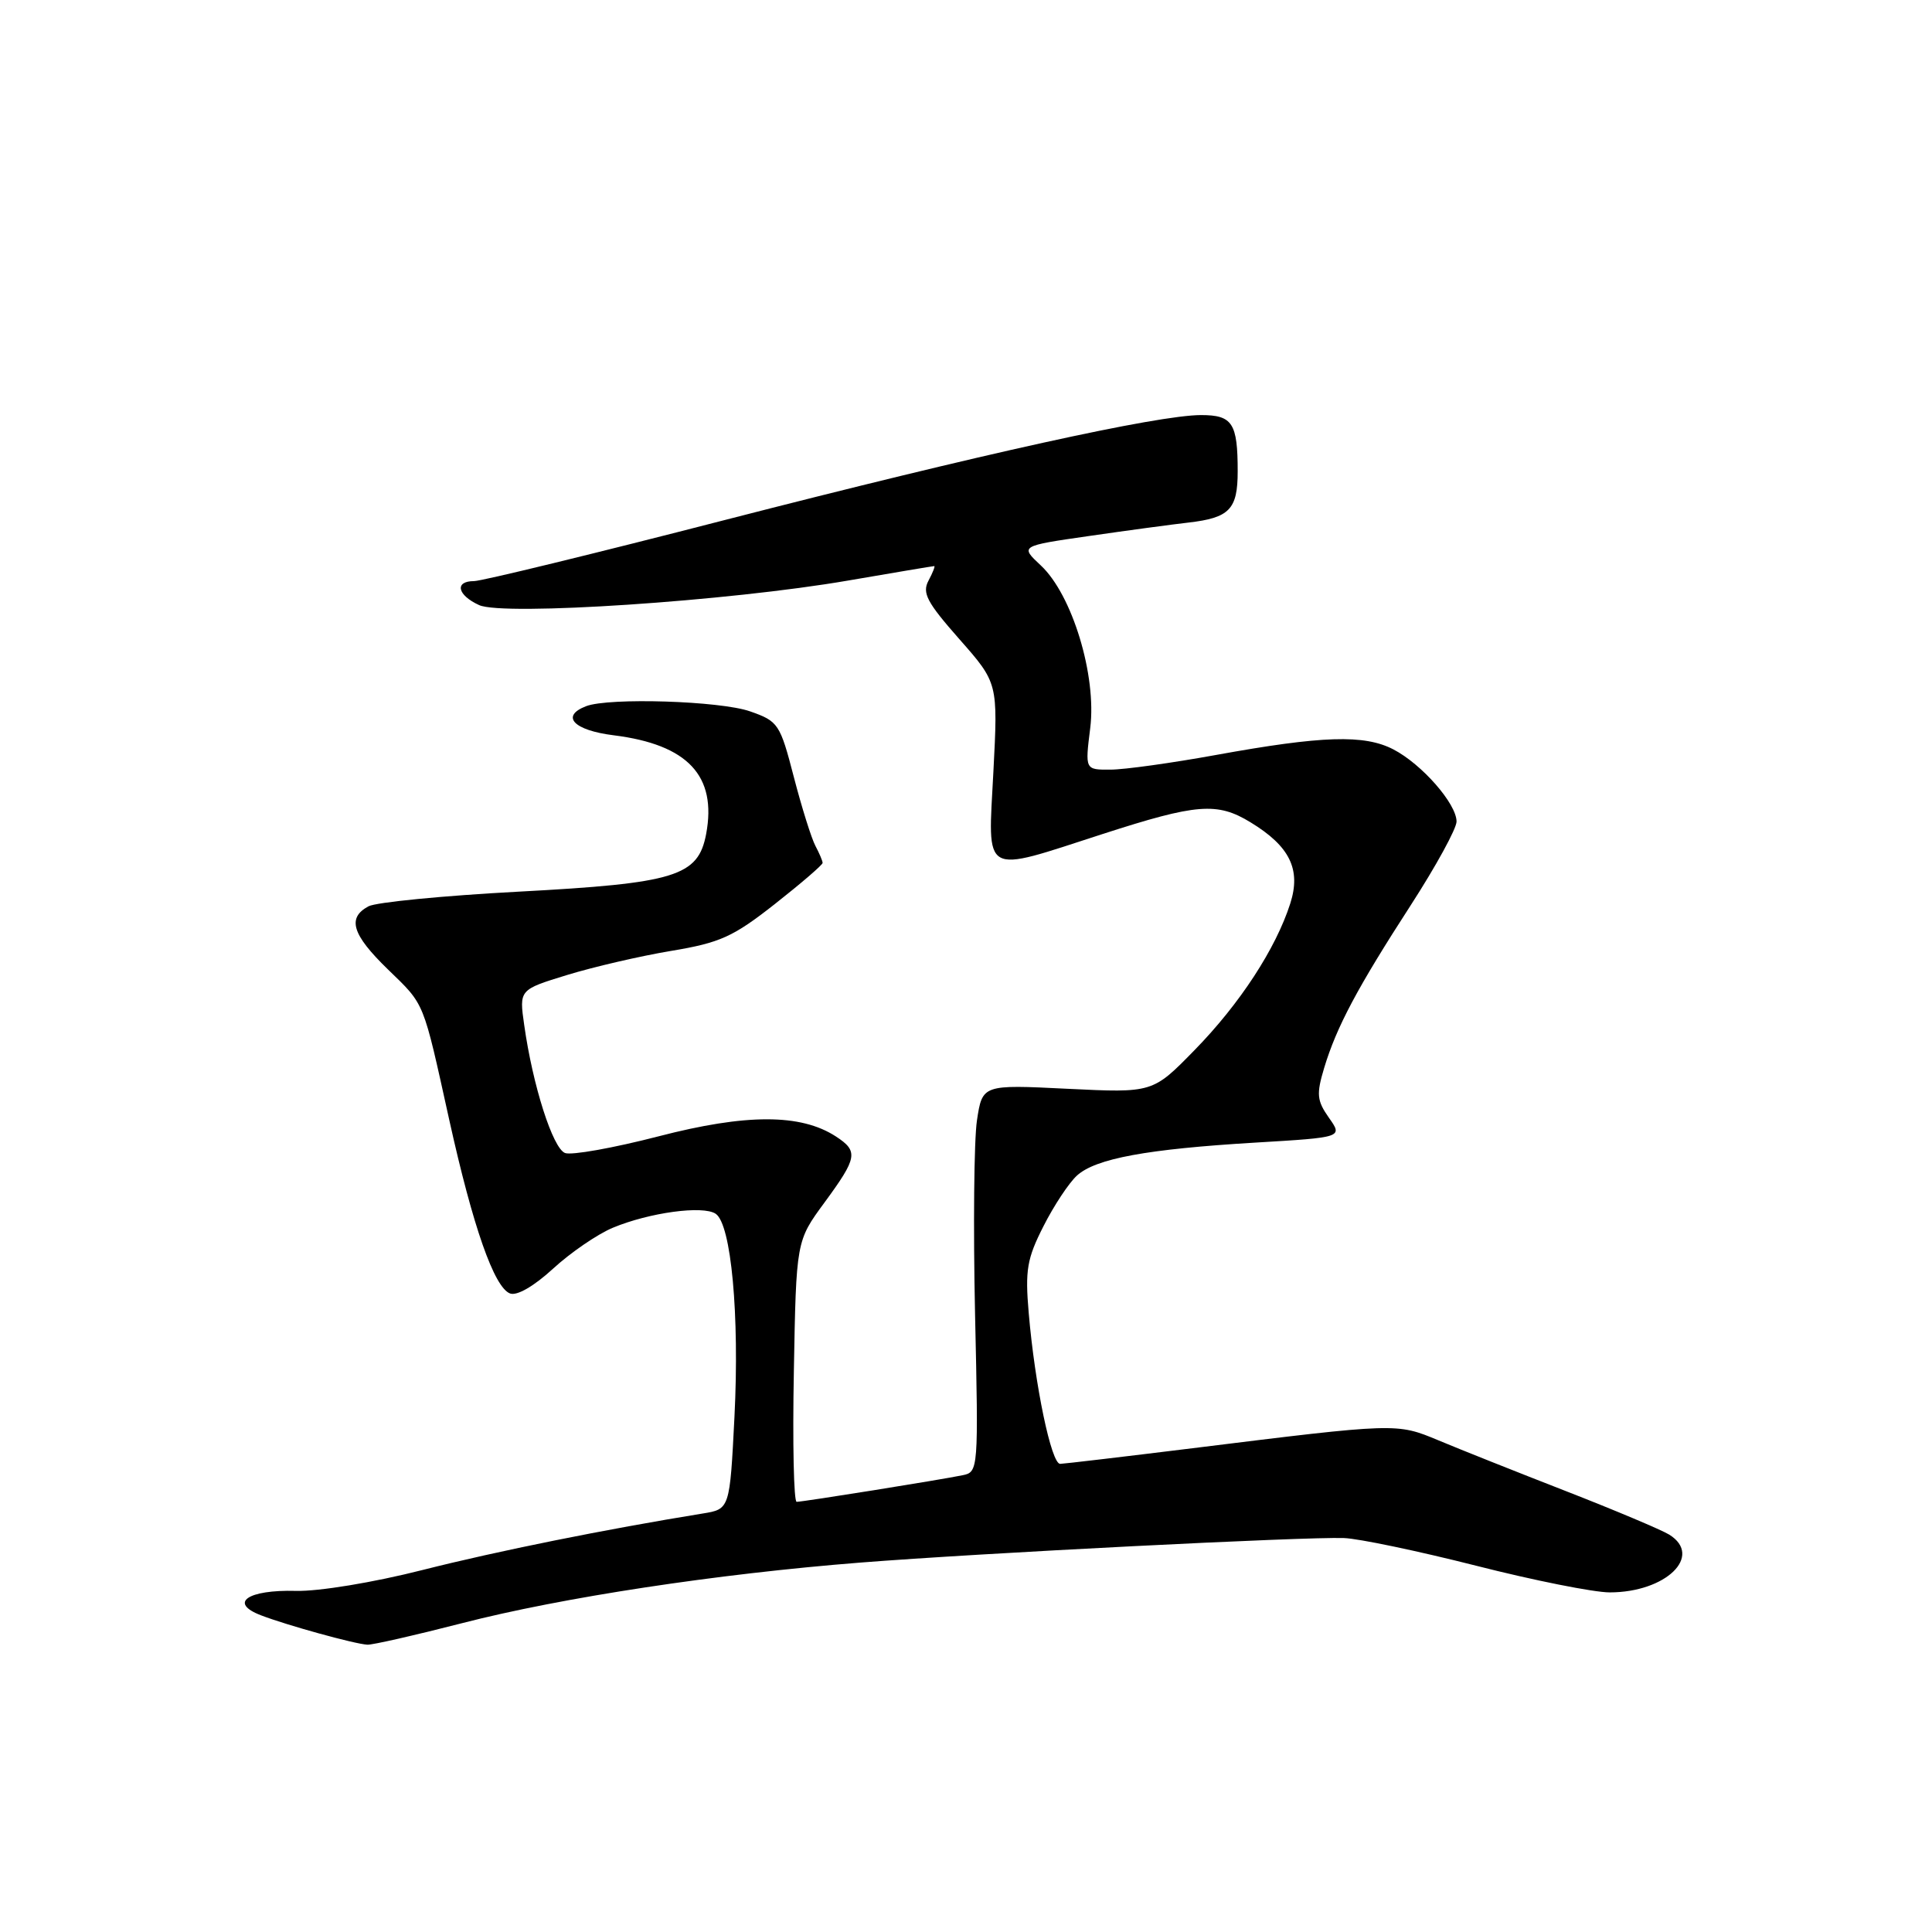 <?xml version="1.0" encoding="UTF-8" standalone="no"?>
<!DOCTYPE svg PUBLIC "-//W3C//DTD SVG 1.1//EN" "http://www.w3.org/Graphics/SVG/1.1/DTD/svg11.dtd" >
<svg xmlns="http://www.w3.org/2000/svg" xmlns:xlink="http://www.w3.org/1999/xlink" version="1.1" viewBox="0 0 256 256">
 <g >
 <path fill="currentColor"
d=" M 61.18 215.09 C 74.43 211.67 95.00 208.55 114.00 207.05 C 129.95 205.79 172.95 203.61 178.08 203.80 C 180.05 203.87 187.92 205.52 195.57 207.46 C 203.22 209.41 211.20 211.00 213.29 211.00 C 220.73 211.00 225.71 206.18 221.19 203.35 C 220.19 202.73 214.01 200.12 207.44 197.56 C 200.87 195.00 193.28 191.98 190.57 190.84 C 185.06 188.55 185.11 188.54 158.00 191.90 C 148.93 193.02 141.04 193.95 140.48 193.97 C 139.31 194.00 137.13 183.58 136.31 173.97 C 135.82 168.30 136.08 166.77 138.27 162.47 C 139.65 159.74 141.65 156.72 142.71 155.76 C 145.20 153.51 151.96 152.26 166.35 151.40 C 177.93 150.71 177.93 150.71 176.09 148.11 C 174.49 145.83 174.41 145.00 175.46 141.50 C 177.11 136.04 179.85 130.89 186.96 119.90 C 190.28 114.76 193.00 109.79 193.00 108.86 C 193.00 106.51 188.41 101.26 184.63 99.30 C 180.78 97.30 175.20 97.48 161.11 100.04 C 155.27 101.10 148.99 101.98 147.13 101.98 C 143.77 102.00 143.77 102.00 144.46 96.48 C 145.33 89.52 142.08 78.81 137.91 74.92 C 135.15 72.34 135.15 72.34 144.33 71.02 C 149.37 70.29 155.30 69.49 157.50 69.24 C 162.92 68.61 164.00 67.49 164.00 62.46 C 164.00 56.06 163.31 55.00 159.14 55.00 C 153.38 55.01 130.10 60.14 96.06 68.90 C 78.77 73.36 63.81 77.00 62.81 77.00 C 60.19 77.00 60.59 78.86 63.49 80.18 C 66.70 81.64 96.54 79.66 112.41 76.92 C 118.51 75.87 123.63 75.01 123.79 75.01 C 123.94 75.00 123.60 75.87 123.03 76.94 C 122.16 78.57 122.82 79.81 127.12 84.69 C 132.24 90.50 132.24 90.50 131.63 102.25 C 130.90 116.29 129.94 115.74 146.14 110.50 C 158.58 106.48 161.28 106.26 165.70 108.96 C 170.91 112.13 172.41 115.20 170.97 119.71 C 169.06 125.69 164.28 133.02 158.27 139.16 C 152.74 144.82 152.74 144.82 141.45 144.27 C 130.17 143.71 130.17 143.71 129.45 148.47 C 129.06 151.09 128.95 162.64 129.20 174.14 C 129.66 194.70 129.63 195.05 127.58 195.47 C 124.64 196.08 106.40 199.00 105.56 199.00 C 105.18 199.00 105.01 191.22 105.19 181.72 C 105.50 164.44 105.50 164.44 109.25 159.34 C 113.62 153.38 113.77 152.55 110.75 150.58 C 106.10 147.56 98.86 147.56 87.26 150.57 C 81.30 152.11 75.73 153.11 74.87 152.78 C 73.25 152.16 70.59 143.85 69.46 135.82 C 68.79 131.14 68.79 131.14 75.15 129.19 C 78.64 128.12 84.84 126.68 88.92 126.00 C 95.42 124.92 97.14 124.14 102.67 119.79 C 106.15 117.05 109.00 114.60 109.00 114.34 C 109.00 114.08 108.57 113.07 108.05 112.09 C 107.53 111.12 106.24 107.01 105.19 102.97 C 103.36 95.91 103.13 95.57 99.39 94.26 C 95.43 92.87 80.71 92.41 77.67 93.57 C 74.23 94.89 76.00 96.77 81.32 97.43 C 91.14 98.66 95.01 102.80 93.57 110.50 C 92.51 116.12 89.52 117.04 68.70 118.15 C 58.78 118.68 49.84 119.55 48.83 120.09 C 45.97 121.62 46.64 123.83 51.39 128.44 C 56.35 133.26 55.99 132.39 59.55 148.49 C 62.67 162.56 65.48 170.59 67.58 171.39 C 68.49 171.74 70.74 170.44 73.29 168.10 C 75.61 165.97 79.17 163.53 81.21 162.68 C 86.04 160.67 93.14 159.70 94.83 160.83 C 96.89 162.20 98.00 174.24 97.32 187.73 C 96.70 199.97 96.70 199.97 93.10 200.55 C 80.27 202.63 65.92 205.52 56.00 208.03 C 49.47 209.69 42.22 210.88 39.22 210.80 C 32.79 210.63 30.27 212.39 34.59 214.04 C 38.05 215.37 47.01 217.84 48.68 217.93 C 49.33 217.97 54.96 216.69 61.18 215.09 Z "/>
</g>
</svg>